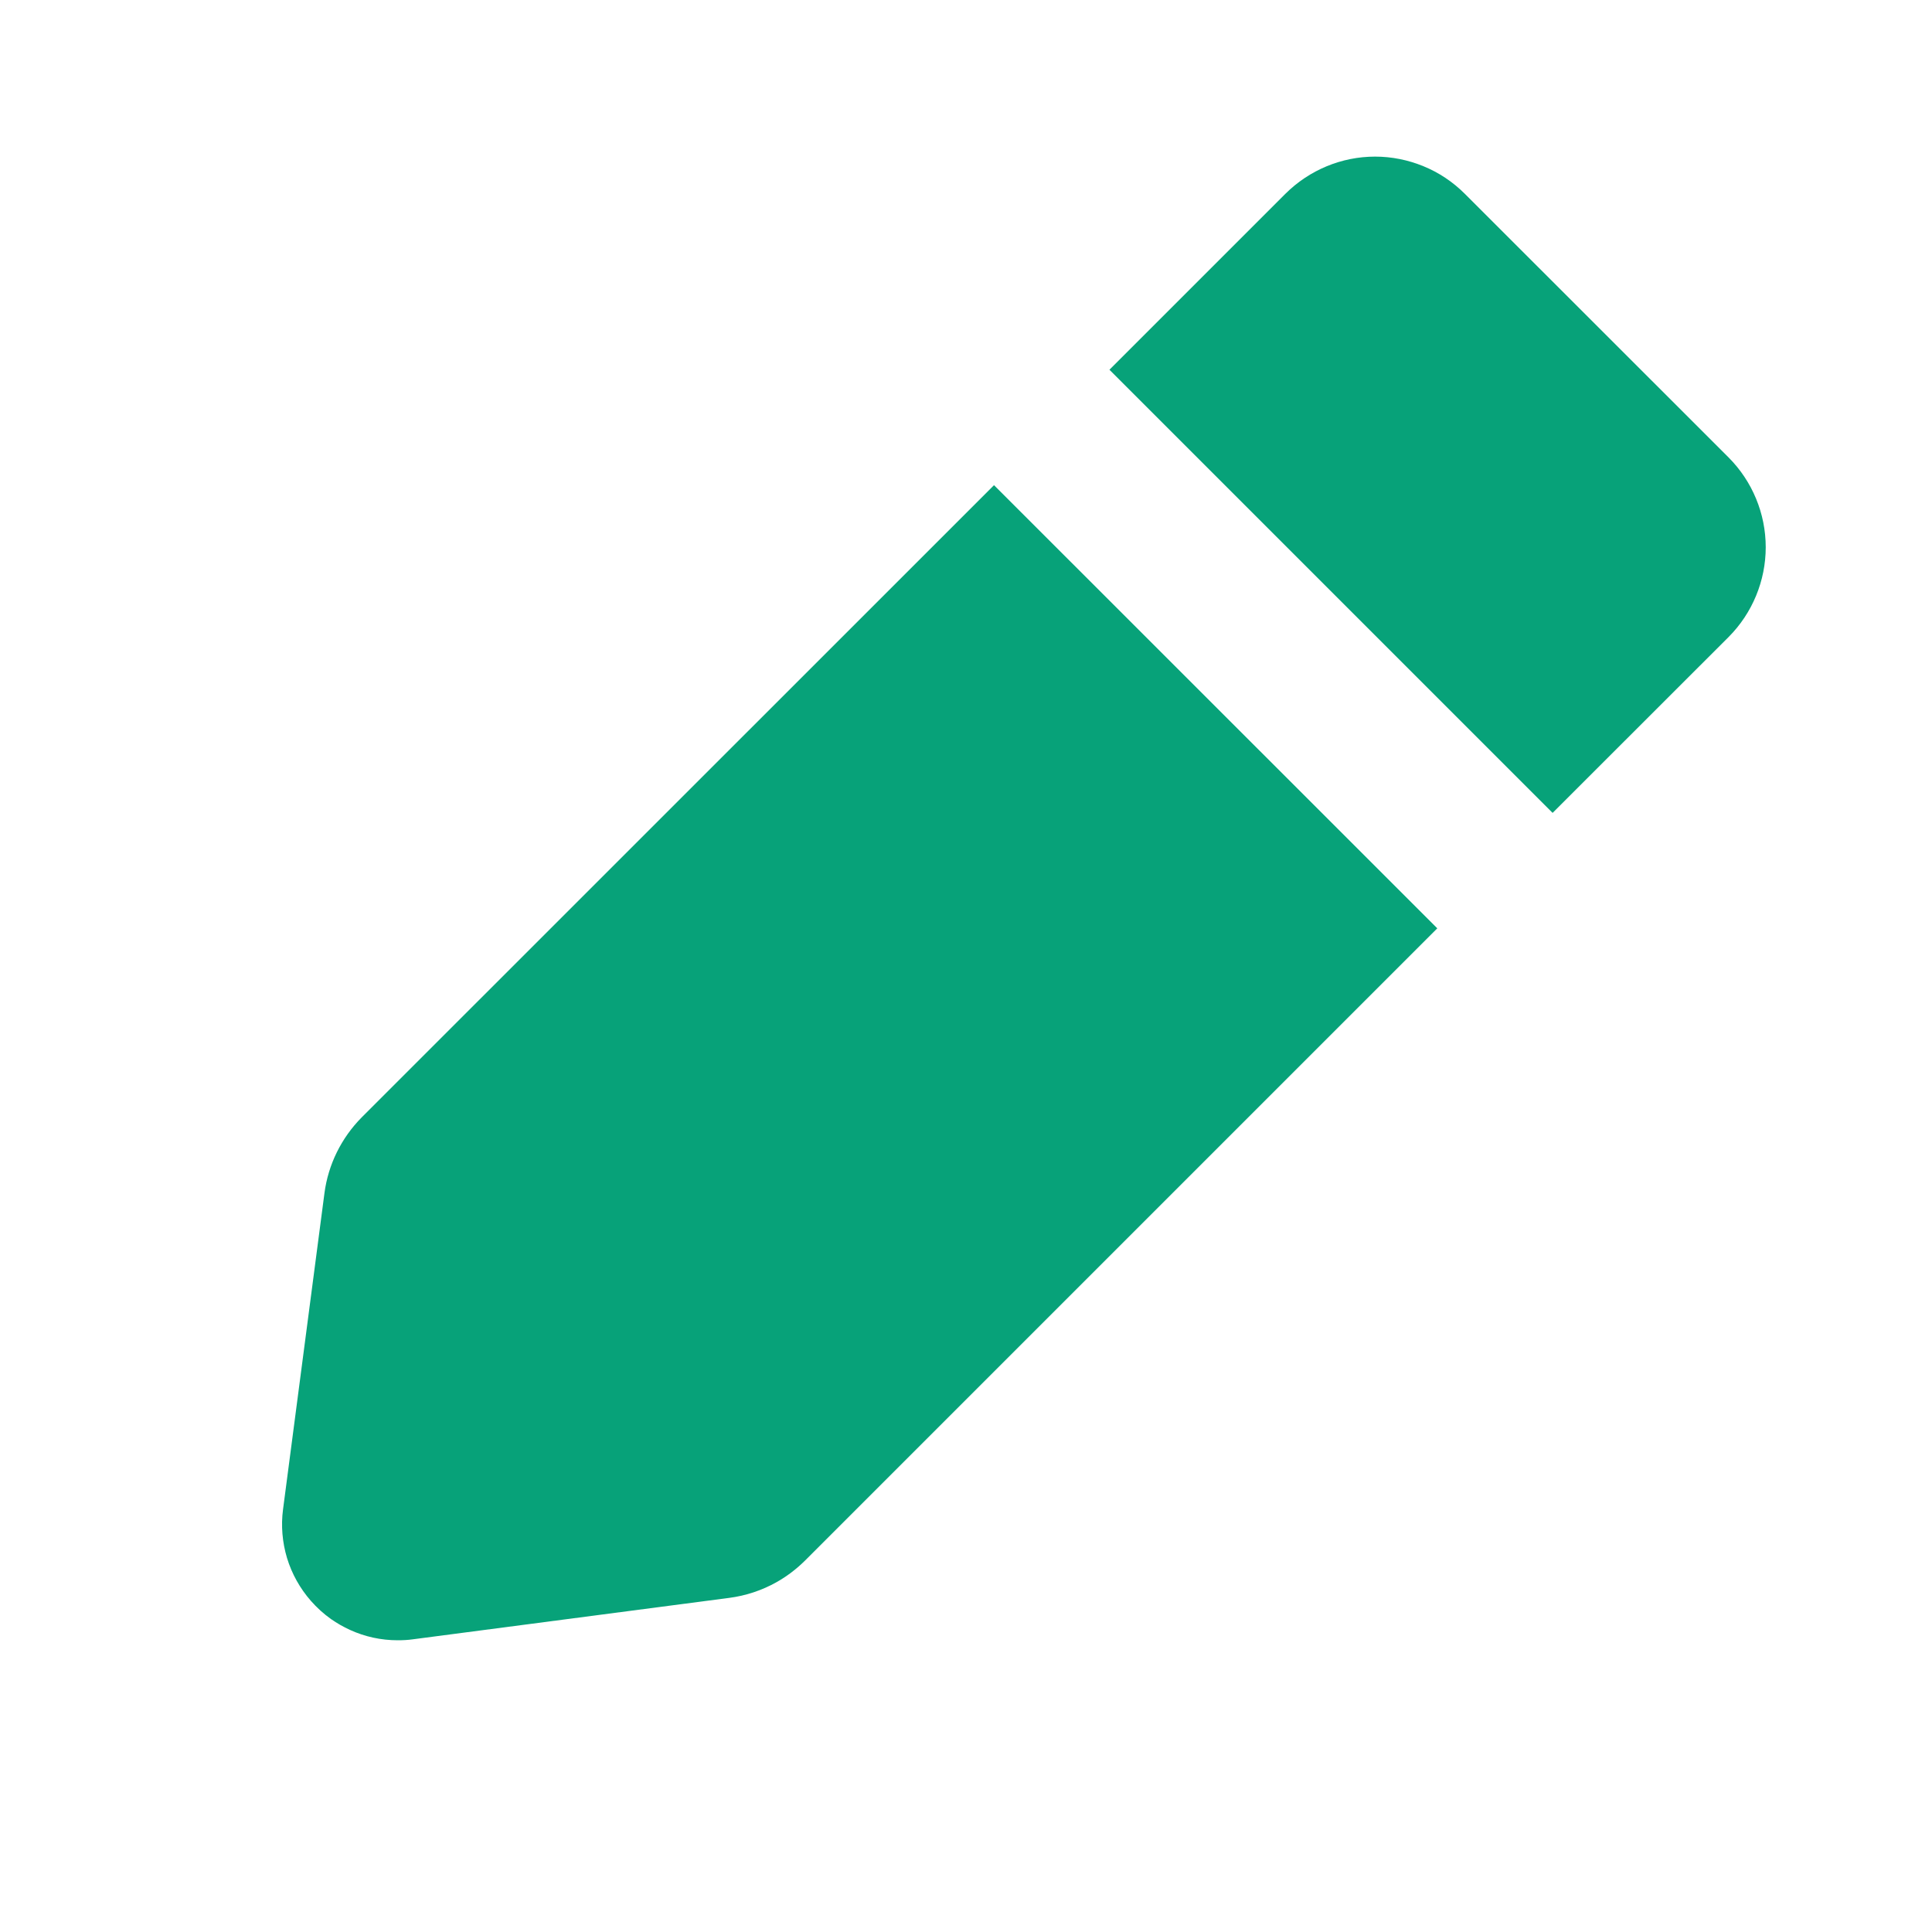 <svg width="16" height="16" viewBox="0 0 16 16" fill="none" xmlns="http://www.w3.org/2000/svg">
<path d="M2.898 13.498C3.022 13.555 3.157 13.584 3.293 13.584C3.336 13.584 3.378 13.582 3.42 13.576L6.039 13.233C6.177 13.215 6.309 13.171 6.429 13.104C6.515 13.056 6.595 12.995 6.666 12.925L11.903 7.688L8.232 4.018L2.995 9.254C2.827 9.424 2.718 9.644 2.687 9.881L2.344 12.5C2.326 12.635 2.338 12.773 2.377 12.903C2.417 13.034 2.484 13.154 2.574 13.257C2.624 13.314 2.68 13.365 2.742 13.409C2.791 13.443 2.843 13.473 2.898 13.498Z" fill="#07A279"/>
<path d="M9.188 3.062L12.858 6.732L14.316 5.275C14.512 5.078 14.623 4.81 14.623 4.532C14.623 4.253 14.512 3.986 14.316 3.789L12.131 1.605C12.032 1.506 11.915 1.428 11.787 1.376C11.662 1.325 11.527 1.297 11.388 1.297C11.11 1.297 10.843 1.408 10.645 1.605L9.188 3.062Z" fill="#07A279"/>
</svg>
